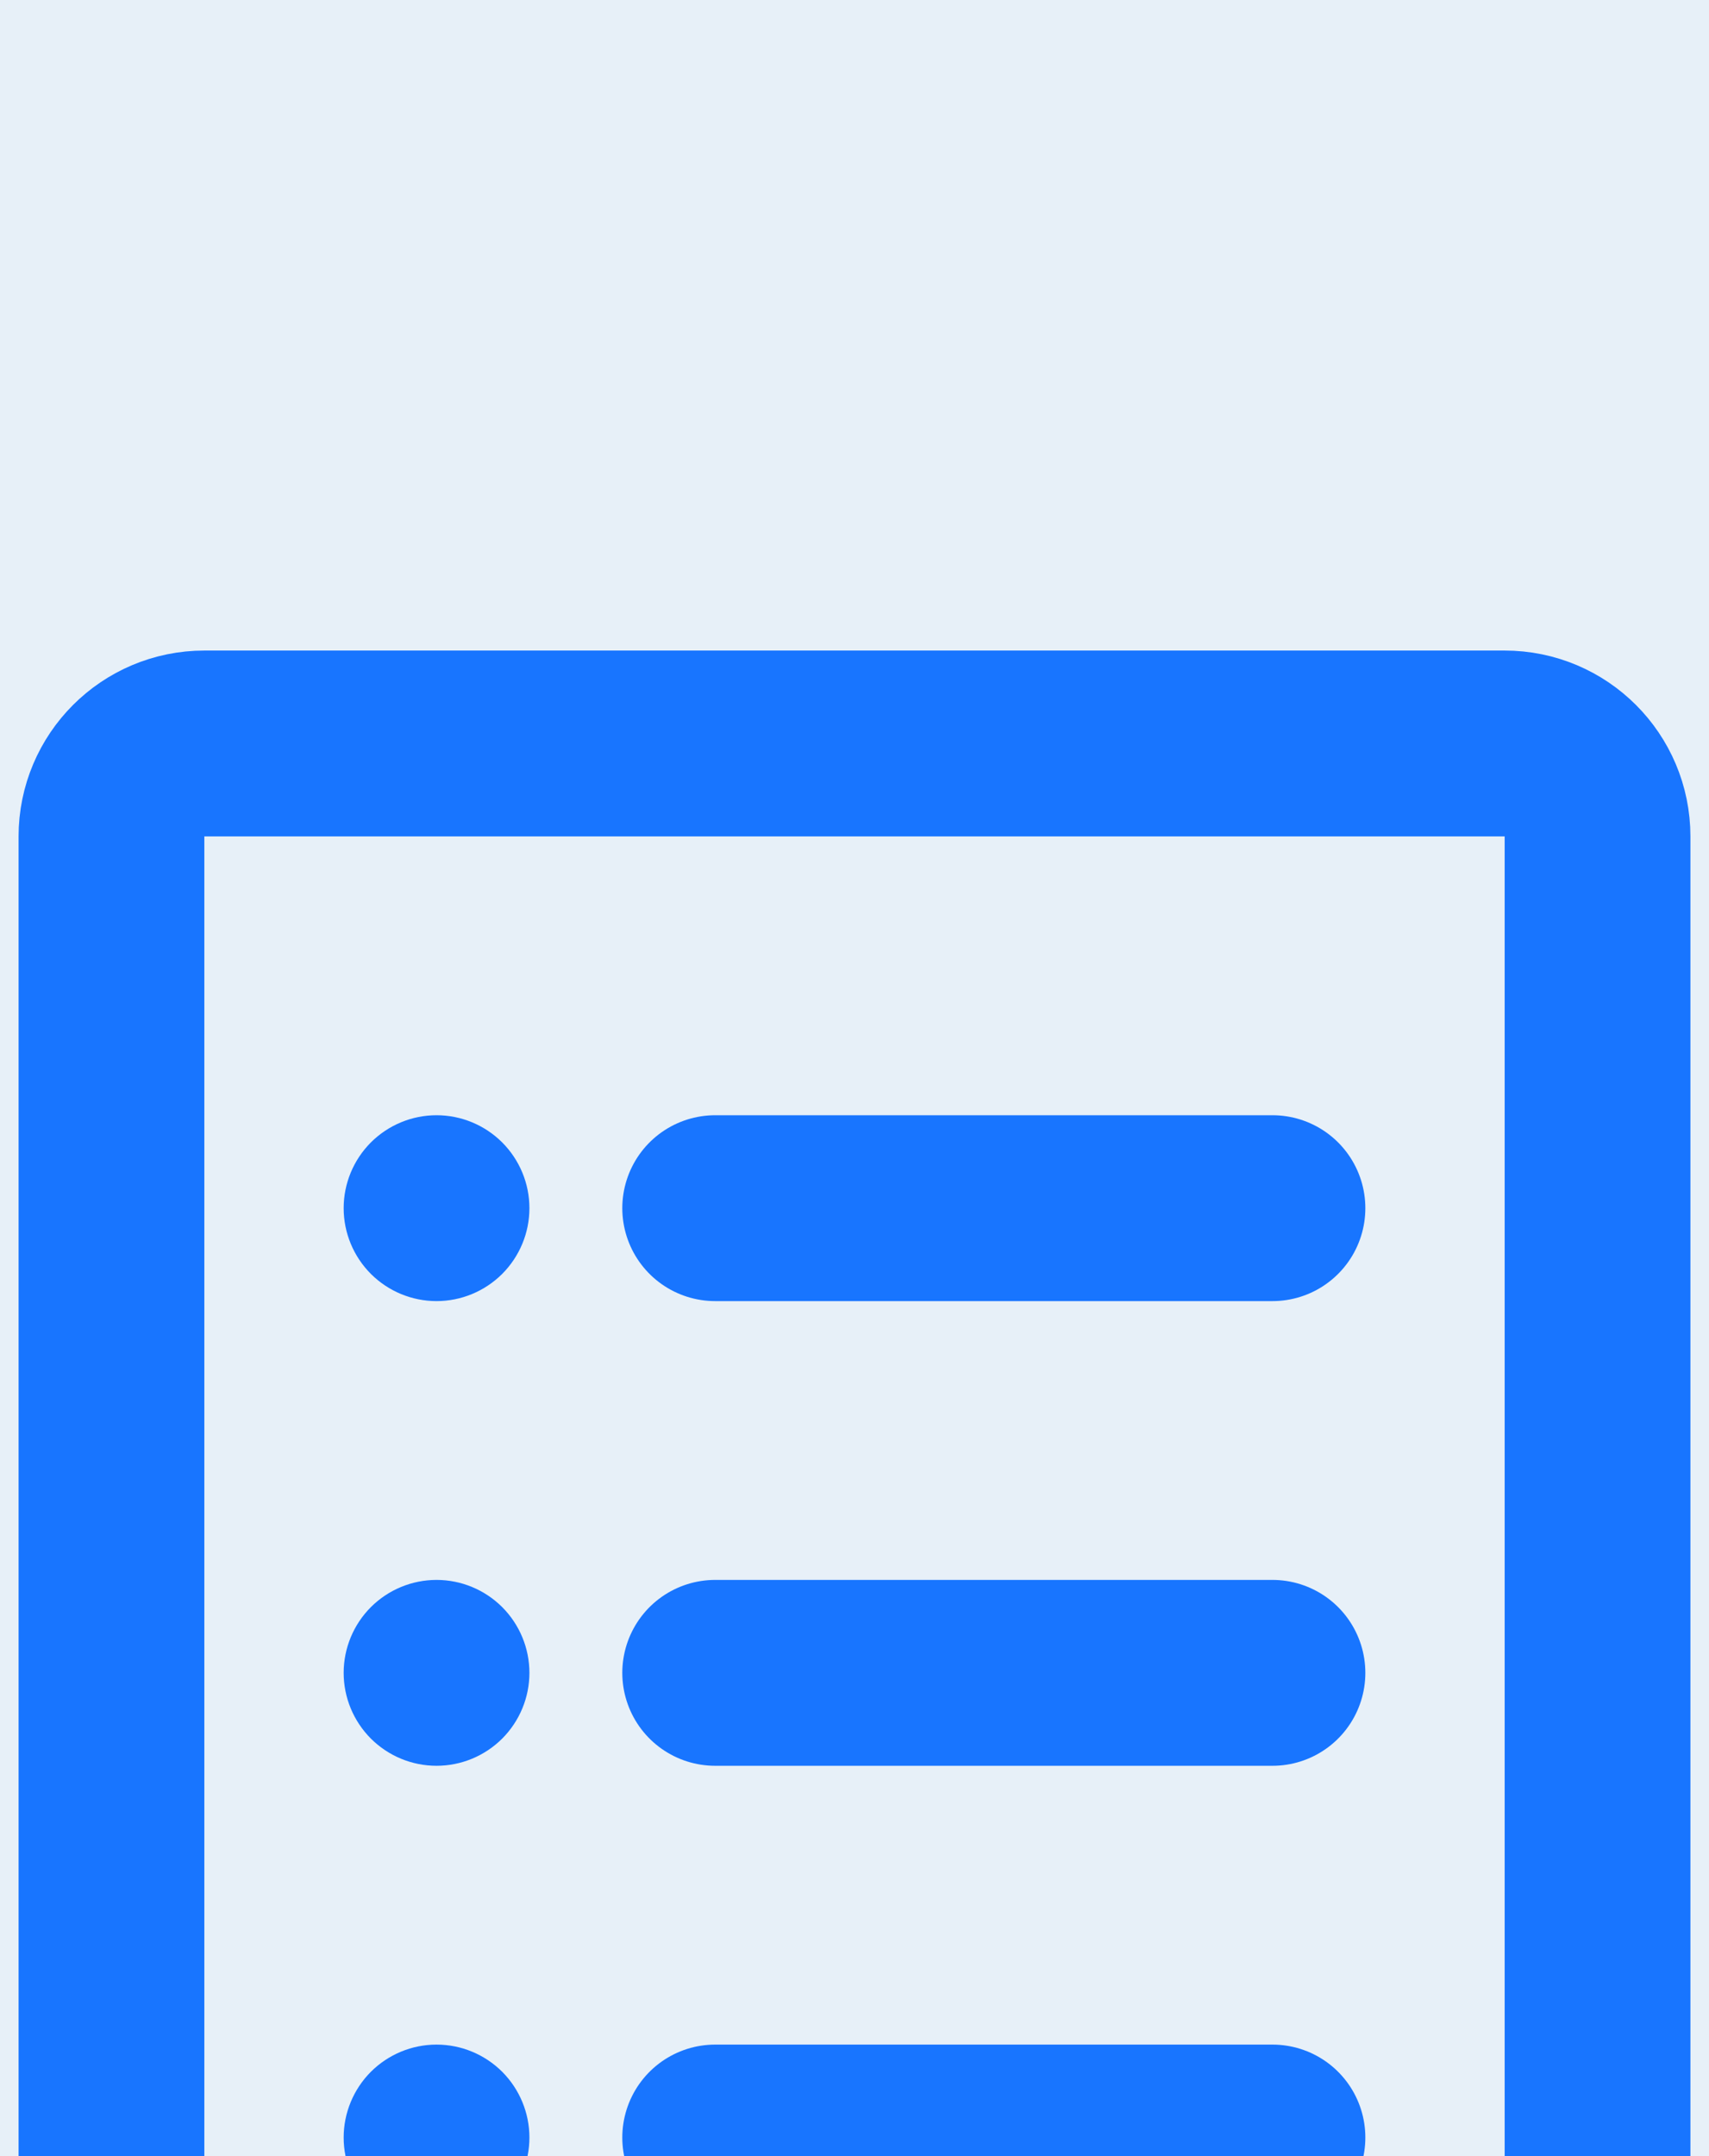 <svg width="23" height="29" viewBox="0 0 23 29" fill="none" xmlns="http://www.w3.org/2000/svg">
<rect width="23" height="29" fill="#1E1E1E"/>
<g clip-path="url(#clip0_0_1)">
<rect width="1512" height="3133" transform="translate(-61 -566)" fill="white"/>
<mask id="mask0_0_1" style="mask-type:alpha" maskUnits="userSpaceOnUse" x="-61" y="-566" width="1512" height="617">
<rect x="-61" y="-566" width="1512" height="617" fill="#205B8C"/>
</mask>
<g mask="url(#mask0_0_1)">
<rect x="-61" y="-566" width="1512" height="617" fill="#076BBC"/>
</g>
<g filter="url(#filter0_dd_0_1)">
<rect x="-37" y="-33" width="351" height="251" rx="25" fill="white" fill-opacity="0.9" shape-rendering="crispEdges"/>
<path d="M20.25 2H2.75C2.06 2 1.5 2.56 1.5 3.25V25.75C1.5 26.44 2.06 27 2.75 27H20.25C20.94 27 21.5 26.44 21.5 25.75V3.25C21.5 2.56 20.94 2 20.25 2Z" stroke="#1875FF" stroke-width="2.5" stroke-linejoin="round"/>
<path d="M9.625 8.25H17.125M9.625 14.5H17.125M9.625 20.75H17.125" stroke="#1875FF" stroke-width="2.5" stroke-linecap="round" stroke-linejoin="round"/>
<path fill-rule="evenodd" clip-rule="evenodd" d="M5.875 9.5C6.207 9.5 6.524 9.368 6.759 9.134C6.993 8.899 7.125 8.582 7.125 8.25C7.125 7.918 6.993 7.601 6.759 7.366C6.524 7.132 6.207 7 5.875 7C5.543 7 5.226 7.132 4.991 7.366C4.757 7.601 4.625 7.918 4.625 8.25C4.625 8.582 4.757 8.899 4.991 9.134C5.226 9.368 5.543 9.5 5.875 9.5ZM5.875 15.75C6.207 15.75 6.524 15.618 6.759 15.384C6.993 15.149 7.125 14.832 7.125 14.5C7.125 14.168 6.993 13.851 6.759 13.616C6.524 13.382 6.207 13.25 5.875 13.25C5.543 13.25 5.226 13.382 4.991 13.616C4.757 13.851 4.625 14.168 4.625 14.5C4.625 14.832 4.757 15.149 4.991 15.384C5.226 15.618 5.543 15.75 5.875 15.75ZM5.875 22C6.207 22 6.524 21.868 6.759 21.634C6.993 21.399 7.125 21.081 7.125 20.75C7.125 20.419 6.993 20.101 6.759 19.866C6.524 19.632 6.207 19.5 5.875 19.5C5.543 19.5 5.226 19.632 4.991 19.866C4.757 20.101 4.625 20.419 4.625 20.75C4.625 21.081 4.757 21.399 4.991 21.634C5.226 21.868 5.543 22 5.875 22Z" fill="#1875FF"/>
</g>
</g>
<defs>
<filter id="filter0_dd_0_1" x="-41" y="-33" width="359" height="259" filterUnits="userSpaceOnUse" color-interpolation-filters="sRGB">
<feFlood flood-opacity="0" result="BackgroundImageFix"/>
<feColorMatrix in="SourceAlpha" type="matrix" values="0 0 0 0 0 0 0 0 0 0 0 0 0 0 0 0 0 0 127 0" result="hardAlpha"/>
<feOffset dy="4"/>
<feGaussianBlur stdDeviation="2"/>
<feComposite in2="hardAlpha" operator="out"/>
<feColorMatrix type="matrix" values="0 0 0 0 0 0 0 0 0 0 0 0 0 0 0 0 0 0 0.25 0"/>
<feBlend mode="normal" in2="BackgroundImageFix" result="effect1_dropShadow_0_1"/>
<feColorMatrix in="SourceAlpha" type="matrix" values="0 0 0 0 0 0 0 0 0 0 0 0 0 0 0 0 0 0 127 0" result="hardAlpha"/>
<feOffset dy="4"/>
<feGaussianBlur stdDeviation="2"/>
<feComposite in2="hardAlpha" operator="out"/>
<feColorMatrix type="matrix" values="0 0 0 0 0 0 0 0 0 0 0 0 0 0 0 0 0 0 0.25 0"/>
<feBlend mode="normal" in2="effect1_dropShadow_0_1" result="effect2_dropShadow_0_1"/>
<feBlend mode="normal" in="SourceGraphic" in2="effect2_dropShadow_0_1" result="shape"/>
</filter>
<clipPath id="clip0_0_1">
<rect width="1512" height="3133" fill="white" transform="translate(-61 -566)"/>
</clipPath>
</defs>
</svg>
